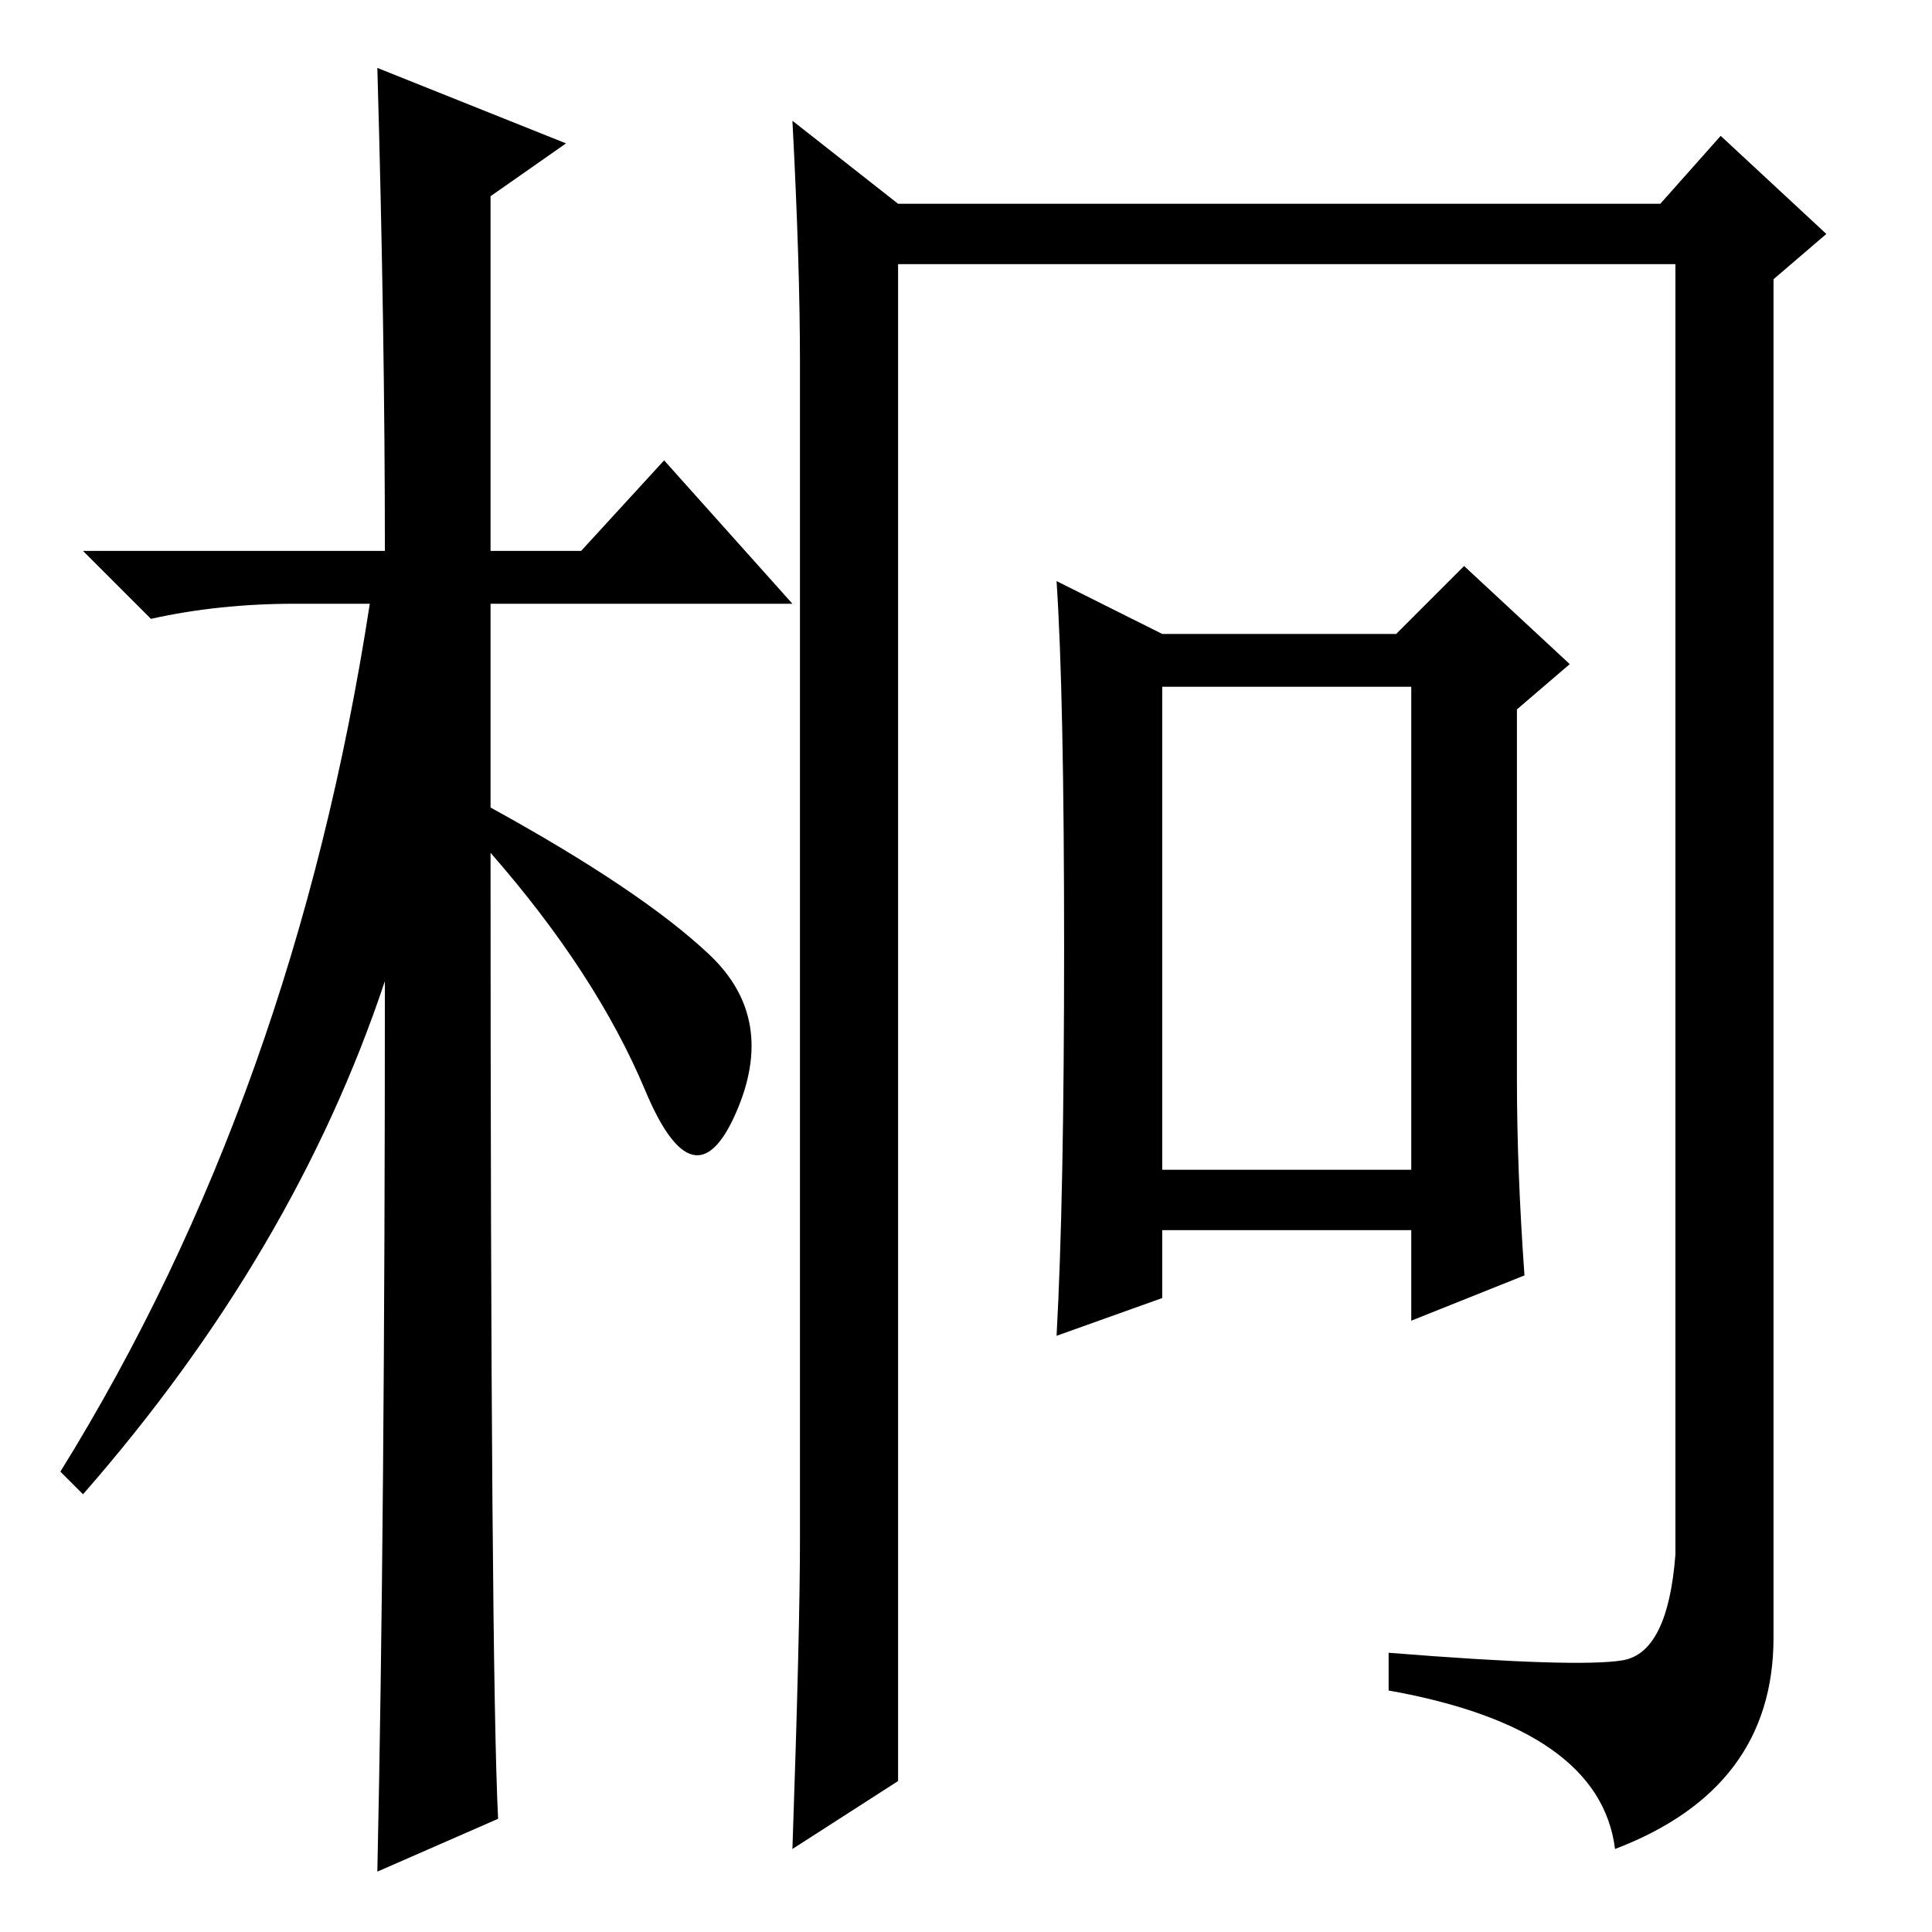 <?xml version="1.0" standalone="no"?>
<!DOCTYPE svg PUBLIC "-//W3C//DTD SVG 1.1//EN" "http://www.w3.org/Graphics/SVG/1.1/DTD/svg11.dtd" >
<svg xmlns="http://www.w3.org/2000/svg" xmlns:xlink="http://www.w3.org/1999/xlink" version="1.1" viewBox="0 -36 256 256">
  <g transform="matrix(1 0 0 -1 0 220)">
   <path fill="currentColor"
d="M66 15l-16 -7q1 46 1 118q-12 -36 -40 -68l-3 3q31 50 41 115h-10q-10 0 -19 -2l-9 9h40q0 29 -1 64l25 -10l-10 -7v-47h12l11 12l17 -19h-40v-27q20 -11 29 -19.5t3.5 -21t-12 3t-20.5 31.5q0 -108 1 -128zM154 101h33v64h-33v-64zM202 87l-15 -6v12h-33v-9l-14 -5
q1 18 1 51.5t-1 48.5l14 -7h31l9 9l14 -13l-7 -6v-49q0 -12 1 -26zM119 20l-14 -9q1 29 1 41v156q0 13 -1 32l14 -11h101l8 9l14 -13l-7 -6v-180q0 -20 -21 -28q-2 16 -30 21v5q25 -2 31 -1t7 14v171h-103v-201z" />
  </g>

</svg>
